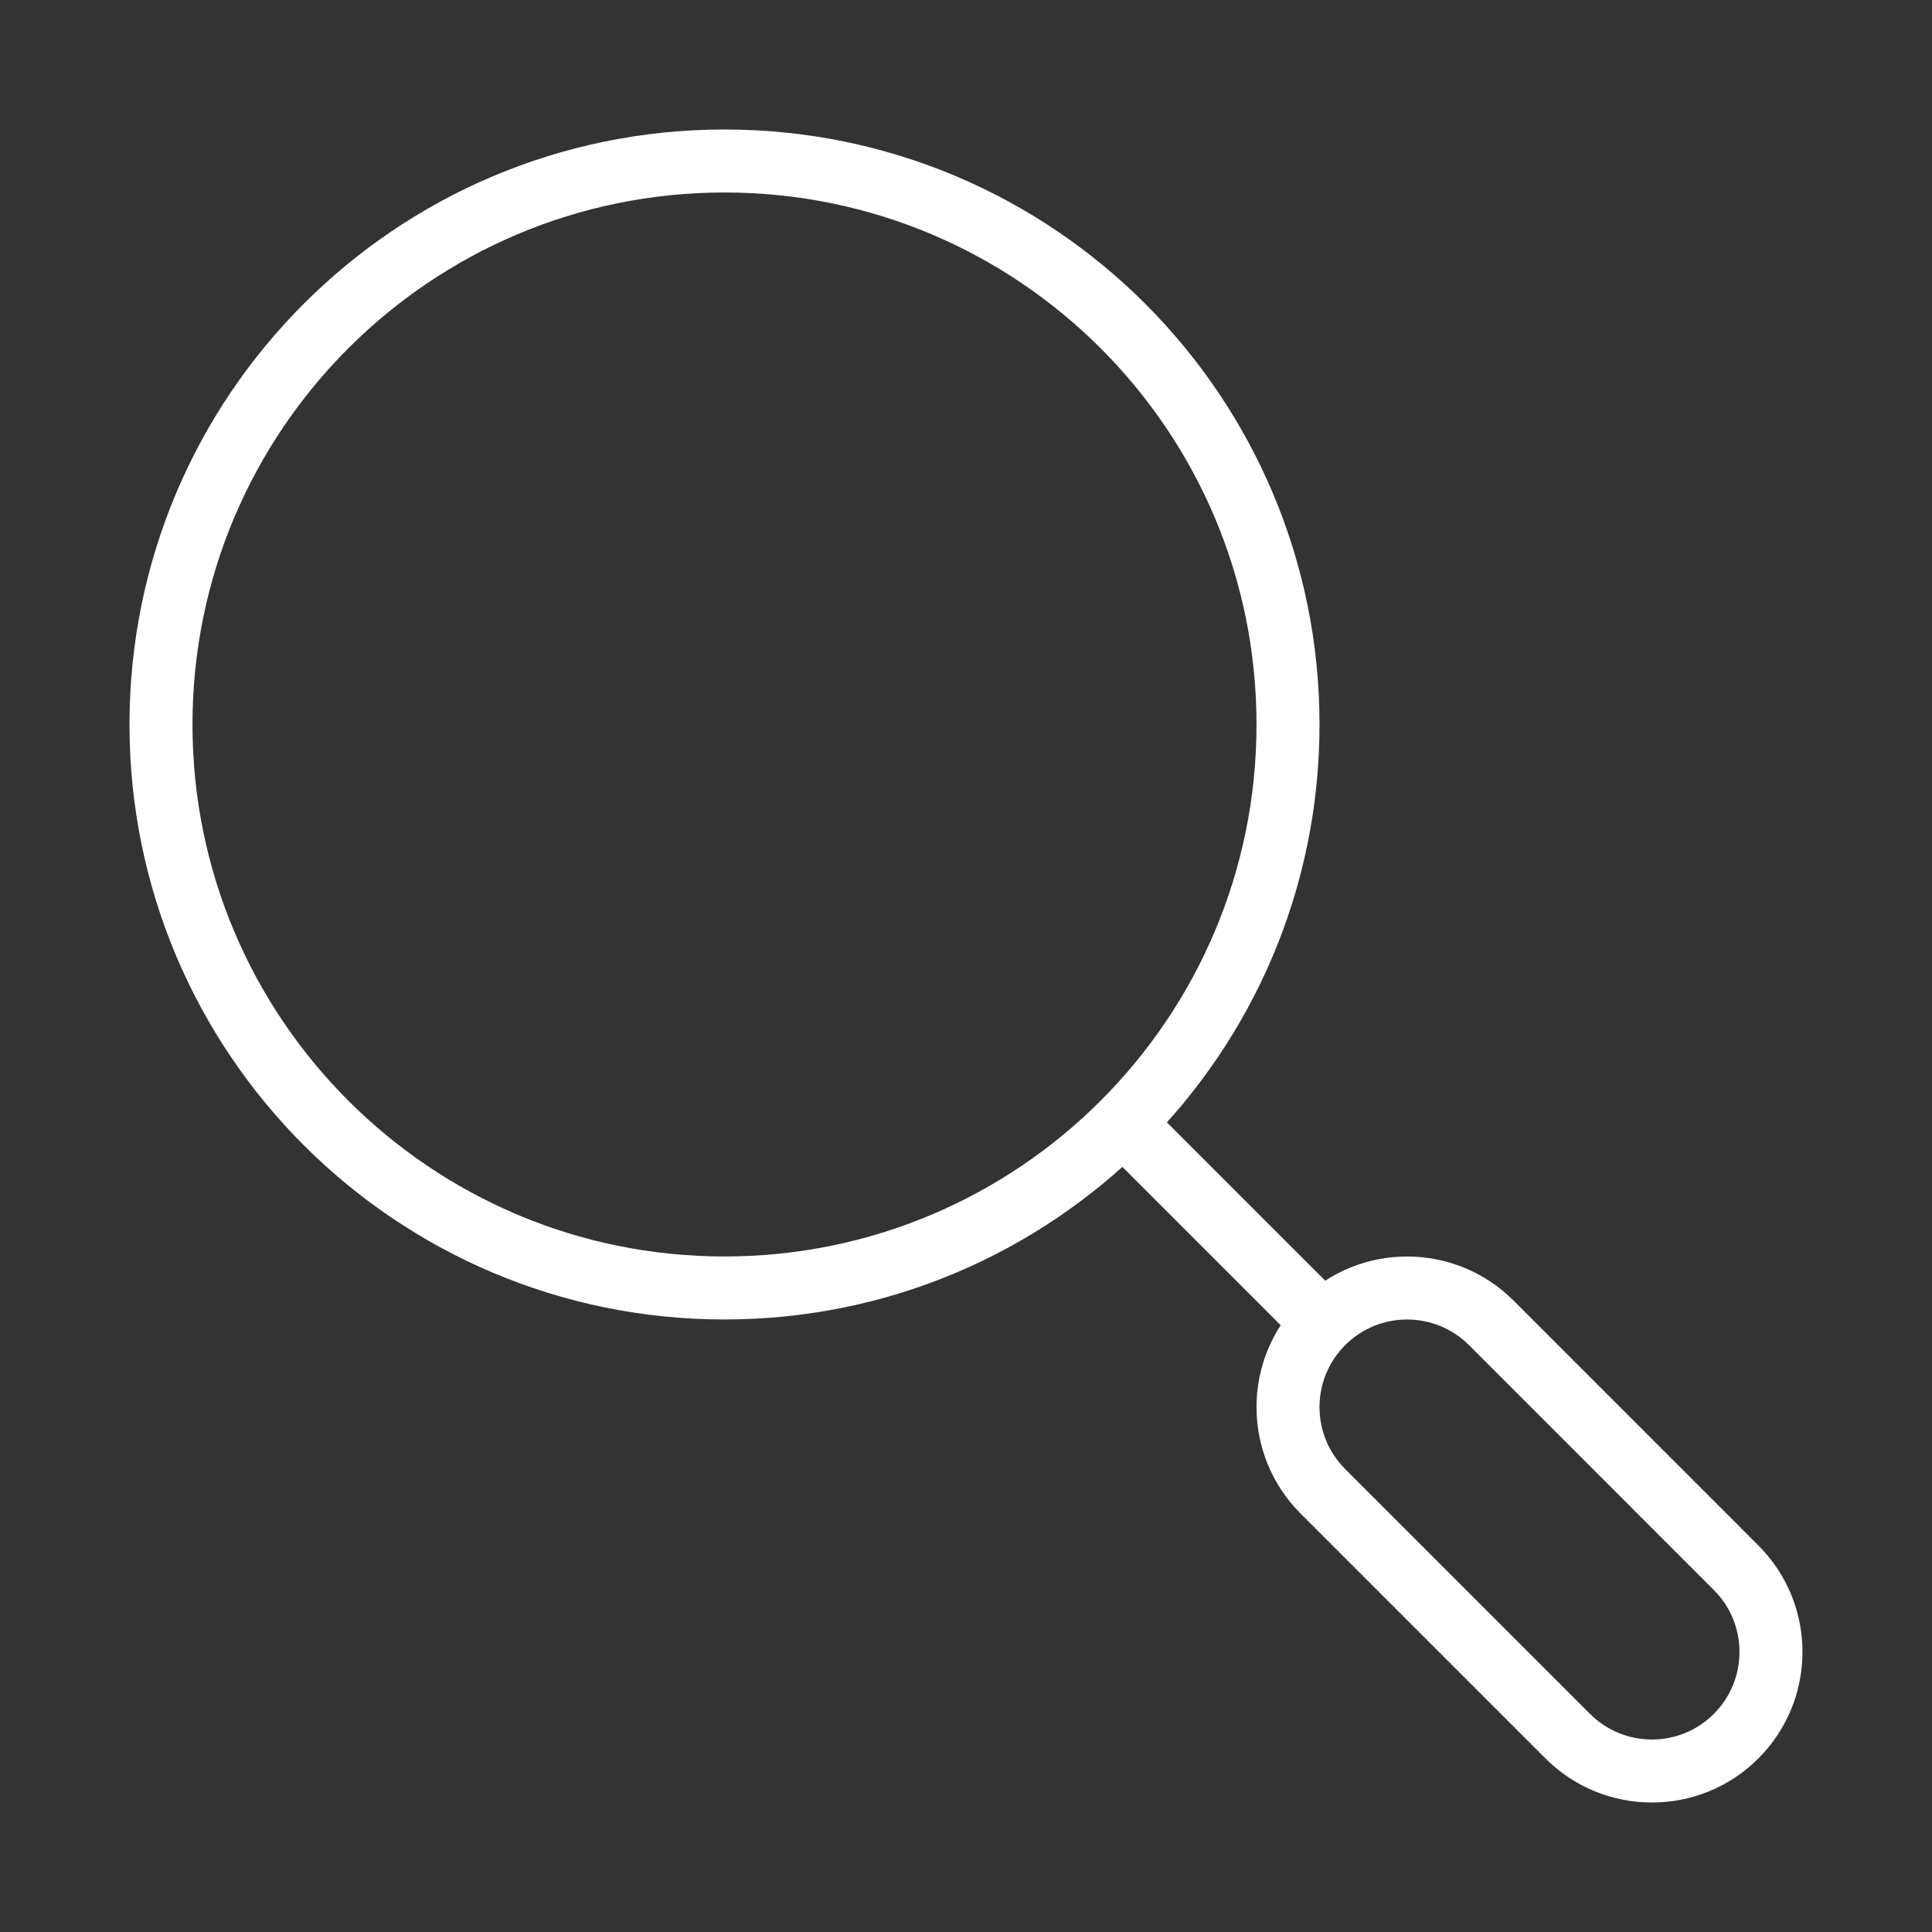<svg width="46" height="46" viewBox="0 0 46 46" fill="none" xmlns="http://www.w3.org/2000/svg">
<rect x="0" y="0" width="46" height="46" fill="#333333" stroke="none"/>
<path d="M26.833 26.833L31.625 31.625" stroke="white" stroke-width="1.5" stroke-linejoin="round"/>
<path d="M31.497 35.507C30.39 34.4 30.39 32.605 31.497 31.497C32.604 30.39 34.399 30.39 35.507 31.497L41.336 37.327C42.443 38.434 42.443 40.229 41.336 41.337C40.229 42.444 38.434 42.444 37.327 41.337L31.497 35.507Z" stroke="white" stroke-width="1.5" stroke-linecap="round"/>
<path d="M30.667 17.25C30.667 9.84 24.66 3.833 17.25 3.833C9.84 3.833 3.833 9.84 3.833 17.25C3.833 24.66 9.84 30.666 17.25 30.666C24.66 30.666 30.667 24.66 30.667 17.25Z" stroke="white" stroke-width="1.5" stroke-linejoin="round"/>
</svg>
